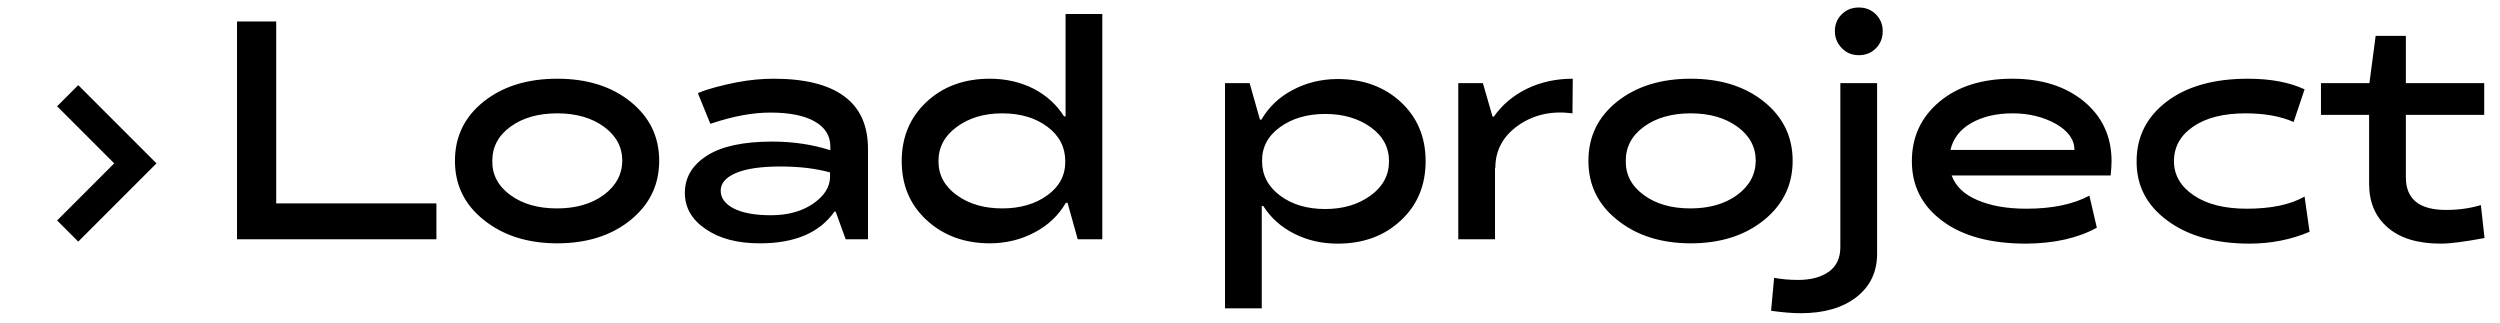 <svg width="209" height="27" viewBox="0 0 209 27" fill="none" xmlns="http://www.w3.org/2000/svg">
<path d="M23.091 17.004H36.484V20H19.815V1.795H23.091V17.004ZM46.59 6.581C49.078 6.581 51.118 7.22 52.709 8.498C54.309 9.785 55.108 11.431 55.108 13.437C55.108 15.451 54.309 17.105 52.709 18.4C51.109 19.695 49.061 20.343 46.565 20.343C44.093 20.334 42.053 19.683 40.445 18.388C38.837 17.11 38.033 15.463 38.033 13.449C38.033 11.418 38.837 9.763 40.445 8.485C42.045 7.216 44.093 6.581 46.59 6.581ZM42.667 16.306C43.674 17.05 44.973 17.423 46.565 17.423C48.139 17.423 49.438 17.05 50.462 16.306C51.486 15.552 52.007 14.6 52.023 13.449C52.023 12.29 51.511 11.338 50.487 10.593C49.463 9.848 48.164 9.476 46.59 9.476C45.007 9.476 43.708 9.844 42.692 10.58C41.668 11.316 41.156 12.273 41.156 13.449C41.139 14.609 41.643 15.561 42.667 16.306ZM63.525 20.343C61.655 20.343 60.144 19.945 58.993 19.149C57.834 18.362 57.254 17.355 57.254 16.128C57.254 14.841 57.867 13.805 59.095 13.018C60.313 12.23 62.137 11.837 64.566 11.837C66.301 11.837 67.918 12.078 69.416 12.56V12.256C69.416 11.35 68.984 10.652 68.121 10.161C67.258 9.662 66.018 9.412 64.401 9.412C62.937 9.412 61.316 9.708 59.539 10.301L59.387 10.352L58.346 7.8C58.371 7.774 58.494 7.719 58.714 7.635C58.934 7.55 59.302 7.436 59.818 7.292C60.343 7.148 60.927 7.013 61.57 6.886C62.628 6.683 63.661 6.581 64.668 6.581C67.3 6.581 69.276 7.076 70.597 8.066C71.917 9.048 72.573 10.521 72.564 12.484V20H70.698L69.86 17.689H69.759C68.523 19.458 66.445 20.343 63.525 20.343ZM65.239 13.919C63.614 13.919 62.374 14.101 61.52 14.465C60.673 14.829 60.25 15.32 60.25 15.938C60.25 16.555 60.618 17.055 61.355 17.436C62.099 17.808 63.132 17.994 64.452 17.994C65.866 17.994 67.046 17.668 67.994 17.017C68.925 16.365 69.391 15.616 69.391 14.77V14.414C68.206 14.084 66.822 13.919 65.239 13.919ZM82.746 6.581C84.075 6.581 85.289 6.856 86.39 7.406C87.481 7.973 88.336 8.748 88.954 9.729H89.081V1.173H92.153V20H90.097L89.246 16.953H89.106C88.497 18.003 87.634 18.824 86.517 19.416C85.382 20.025 84.134 20.334 82.772 20.343C80.647 20.343 78.882 19.7 77.478 18.413C76.081 17.135 75.383 15.489 75.383 13.475C75.383 11.46 76.077 9.806 77.465 8.511C78.853 7.224 80.613 6.581 82.746 6.581ZM79.991 16.318C81.007 17.055 82.272 17.423 83.787 17.423C85.294 17.423 86.555 17.055 87.57 16.318C88.578 15.582 89.073 14.634 89.056 13.475C89.056 12.298 88.556 11.338 87.558 10.593C86.559 9.848 85.302 9.476 83.787 9.476C82.281 9.476 81.015 9.852 79.991 10.605C78.967 11.35 78.455 12.307 78.455 13.475C78.455 14.634 78.967 15.582 79.991 16.318ZM111.831 20.368C110.494 20.368 109.279 20.089 108.188 19.53C107.096 18.98 106.237 18.21 105.61 17.22H105.483V25.776H102.411V6.949H104.468L105.331 9.996H105.458C106.067 8.947 106.931 8.126 108.048 7.533C109.182 6.924 110.435 6.615 111.806 6.606C113.947 6.606 115.712 7.245 117.1 8.523C118.488 9.81 119.182 11.46 119.182 13.475C119.182 15.497 118.492 17.148 117.112 18.426C115.733 19.721 113.972 20.368 111.831 20.368ZM114.586 10.631C113.553 9.895 112.288 9.526 110.79 9.526C109.284 9.526 108.022 9.895 107.007 10.631C105.991 11.367 105.492 12.315 105.509 13.475C105.509 14.643 106.012 15.603 107.02 16.356C108.018 17.101 109.275 17.474 110.79 17.474C112.288 17.474 113.553 17.097 114.586 16.344C115.61 15.599 116.122 14.643 116.122 13.475C116.122 12.315 115.61 11.367 114.586 10.631ZM124.78 9.755H124.882C125.576 8.765 126.498 7.986 127.649 7.419C128.809 6.86 130.087 6.581 131.483 6.581L131.458 9.476C129.74 9.247 128.238 9.577 126.951 10.466C125.656 11.371 125.009 12.565 125.009 14.046H124.983V20H121.911V6.949H123.968L124.78 9.755ZM141.348 6.581C143.836 6.581 145.876 7.22 147.467 8.498C149.066 9.785 149.866 11.431 149.866 13.437C149.866 15.451 149.066 17.105 147.467 18.4C145.867 19.695 143.819 20.343 141.322 20.343C138.851 20.334 136.811 19.683 135.203 18.388C133.595 17.11 132.791 15.463 132.791 13.449C132.791 11.418 133.595 9.763 135.203 8.485C136.803 7.216 138.851 6.581 141.348 6.581ZM137.425 16.306C138.432 17.05 139.731 17.423 141.322 17.423C142.896 17.423 144.196 17.05 145.22 16.306C146.244 15.552 146.764 14.6 146.781 13.449C146.781 12.29 146.269 11.338 145.245 10.593C144.221 9.848 142.922 9.476 141.348 9.476C139.765 9.476 138.466 9.844 137.45 10.58C136.426 11.316 135.914 12.273 135.914 13.449C135.897 14.609 136.401 15.561 137.425 16.306ZM153.853 20.648V6.949H156.925V21.219C156.925 22.734 156.349 23.94 155.198 24.837C154.047 25.734 152.498 26.183 150.552 26.183C149.832 26.183 149.003 26.115 148.063 25.98L148.317 23.225C148.935 23.343 149.604 23.402 150.323 23.402C151.39 23.402 152.244 23.174 152.888 22.717C153.531 22.26 153.853 21.57 153.853 20.648ZM153.396 2.595C153.396 2.045 153.586 1.579 153.967 1.198C154.348 0.817 154.826 0.627 155.401 0.627C155.968 0.627 156.442 0.817 156.823 1.198C157.204 1.579 157.395 2.049 157.395 2.607C157.395 3.183 157.204 3.661 156.823 4.042C156.442 4.423 155.968 4.613 155.401 4.613C154.826 4.613 154.348 4.414 153.967 4.017C153.586 3.619 153.396 3.145 153.396 2.595ZM168.224 6.581C170.687 6.581 172.688 7.216 174.229 8.485C175.76 9.763 176.526 11.426 176.526 13.475C176.526 13.779 176.501 14.177 176.45 14.668H163.158C163.488 15.574 164.203 16.259 165.304 16.725C166.412 17.207 167.779 17.448 169.404 17.448C171.554 17.448 173.31 17.084 174.673 16.356L175.295 19.035C173.712 19.907 171.74 20.351 169.379 20.368C166.4 20.368 164.064 19.733 162.371 18.464C160.678 17.203 159.832 15.54 159.832 13.475C159.832 11.443 160.602 9.785 162.143 8.498C163.674 7.22 165.701 6.581 168.224 6.581ZM163.057 12.535H173.429C173.412 11.655 172.883 10.923 171.842 10.339C170.792 9.763 169.599 9.476 168.262 9.476C166.908 9.476 165.761 9.742 164.821 10.275C163.873 10.809 163.285 11.562 163.057 12.535ZM187.825 17.448C189.865 17.448 191.477 17.11 192.662 16.433L193.081 19.378C191.524 20.038 189.84 20.368 188.028 20.368C185.176 20.36 182.891 19.712 181.173 18.426C179.455 17.156 178.604 15.506 178.621 13.475C178.621 11.426 179.463 9.763 181.147 8.485C182.823 7.216 185.083 6.581 187.927 6.581C189.814 6.581 191.393 6.877 192.662 7.47L191.748 10.199C190.656 9.717 189.315 9.476 187.724 9.476C185.887 9.476 184.431 9.844 183.356 10.58C182.282 11.316 181.744 12.281 181.744 13.475C181.744 14.634 182.294 15.586 183.395 16.331C184.495 17.076 185.972 17.448 187.825 17.448ZM204.481 17.55C205.539 17.55 206.513 17.414 207.401 17.144L207.706 19.898C206.039 20.212 204.824 20.368 204.062 20.368C202.133 20.368 200.652 19.92 199.619 19.023C198.578 18.134 198.058 16.915 198.058 15.366V9.603H194.033V6.949H198.083L198.604 3.001H201.13V6.949H207.681V9.603H201.13V14.82C201.13 16.64 202.247 17.55 204.481 17.55Z" fill="black"/>
<path d="M5.657 8L11.314 13.657L5.657 19.314" stroke="black" stroke-width="2.5"/>
</svg>
